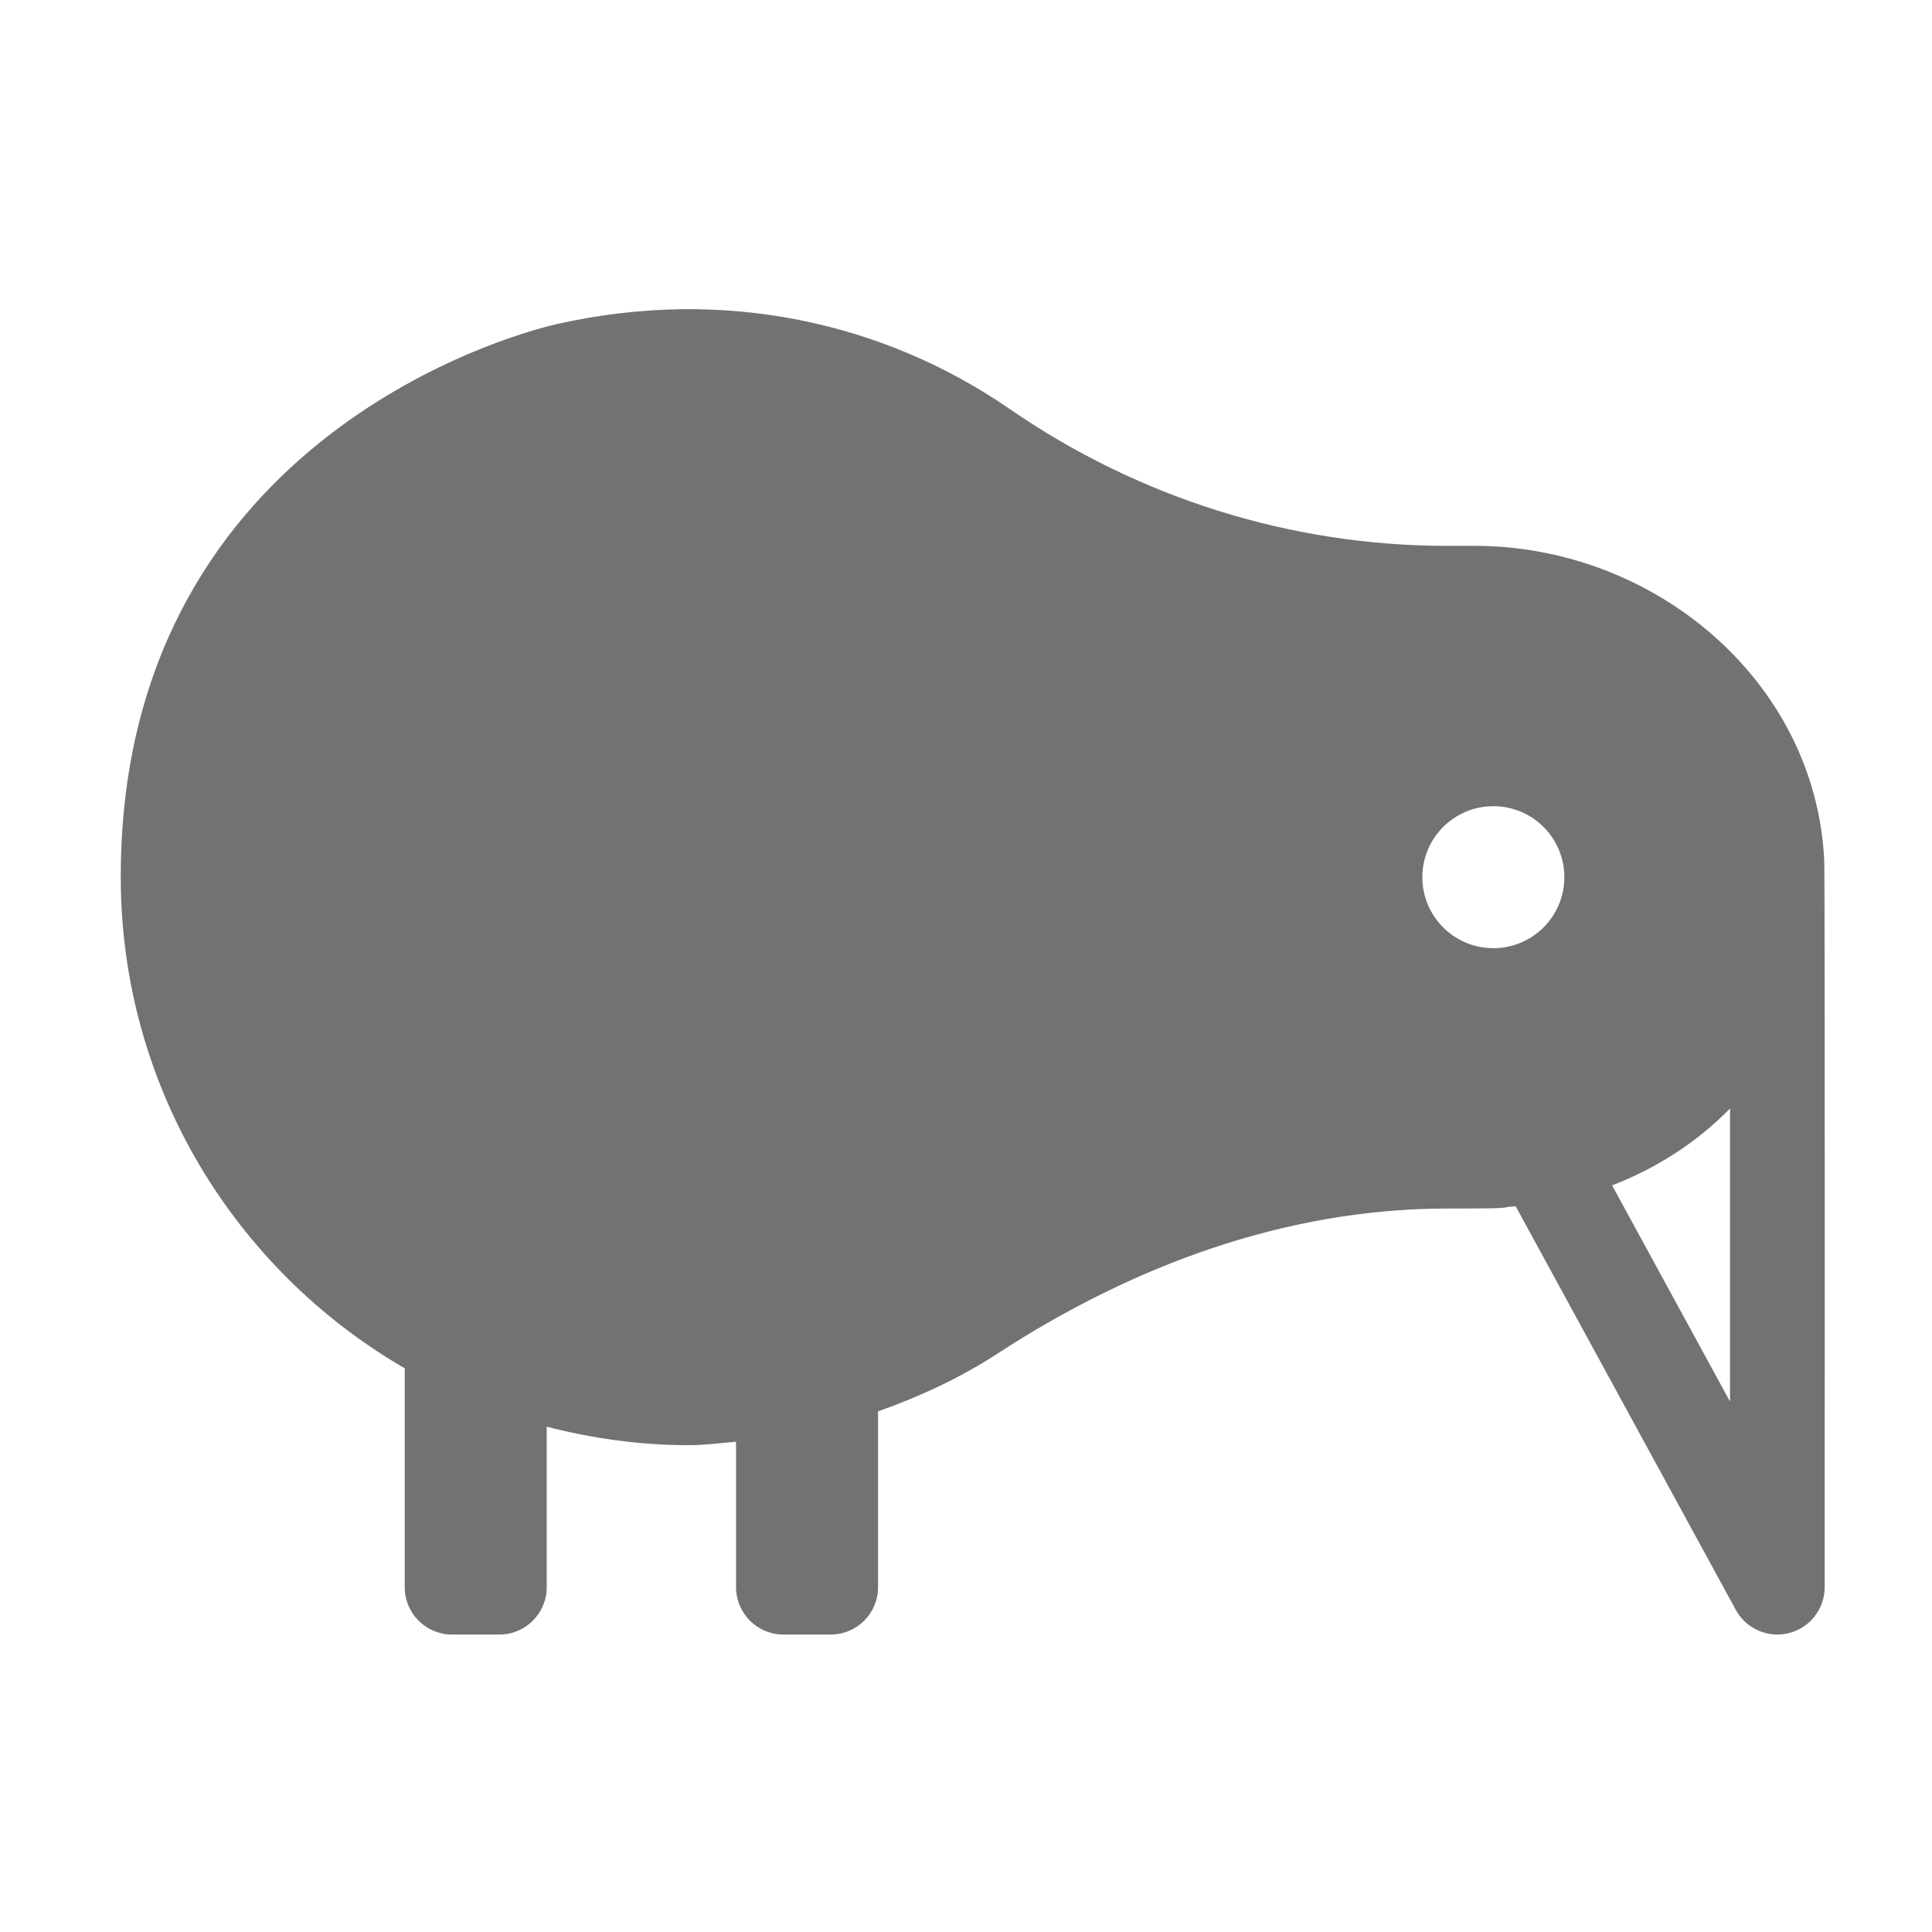 ﻿<?xml version='1.0' encoding='UTF-8'?>
<svg viewBox="-2 -3.553 32 32" xmlns="http://www.w3.org/2000/svg">
  <g transform="matrix(0.049, 0, 0, 0.049, 0, 0)">
    <path d="M575.81, 217.98C572.64, 157.41 518.28, 112 457.63, 112L448.26, 112C395.44, 112 344.01, 95.75 300.52, 65.76C258.53, 36.8 204.48, 24.14 147.31, 37.06C129.3, 41.12 -0.08, 78.24 0, 224C0.04, 294.95 38.68, 356.8 95.99, 390.01L95.99, 464C95.99, 472.84 103.15, 480 111.99, 480L127.99, 480C136.83, 480 143.99, 472.84 143.99, 464L143.99, 409.74C159.35, 413.7 175.39, 416 191.99, 416C197.43, 416 202.67, 415.27 207.99, 414.82L207.99, 464C207.99, 472.84 215.15, 480 223.99, 480L239.99, 480C248.83, 480 255.99, 472.84 255.99, 464L255.99, 404.57C270.23, 399.51 283.87, 393.18 296.33, 385.06C342.07, 355.25 393.86, 336 448.46, 336C473.94, 336 464.47, 335.69 471.51, 335.22L545.92, 471.66C548.78, 476.89 554.22, 480 559.97, 480C561.28, 480 562.61, 479.84 563.92, 479.5C571.01, 477.7 575.97, 471.31 575.97, 464C575.97, 464 576.11, 223.76 575.81, 217.98zM463.97, 248C450.72, 248 439.97, 237.25 439.97, 224C439.97, 210.74 450.72, 200 463.97, 200C477.22, 200 487.97, 210.74 487.97, 224C487.97, 237.25 477.22, 248 463.97, 248zM543.97, 401.25L504.11, 328.17C519.23, 322.34 532.84, 313.57 543.97, 302.19L543.97, 401.25z" fill="#727272" fill-opacity="1" class="Black" />
  </g>
</svg>